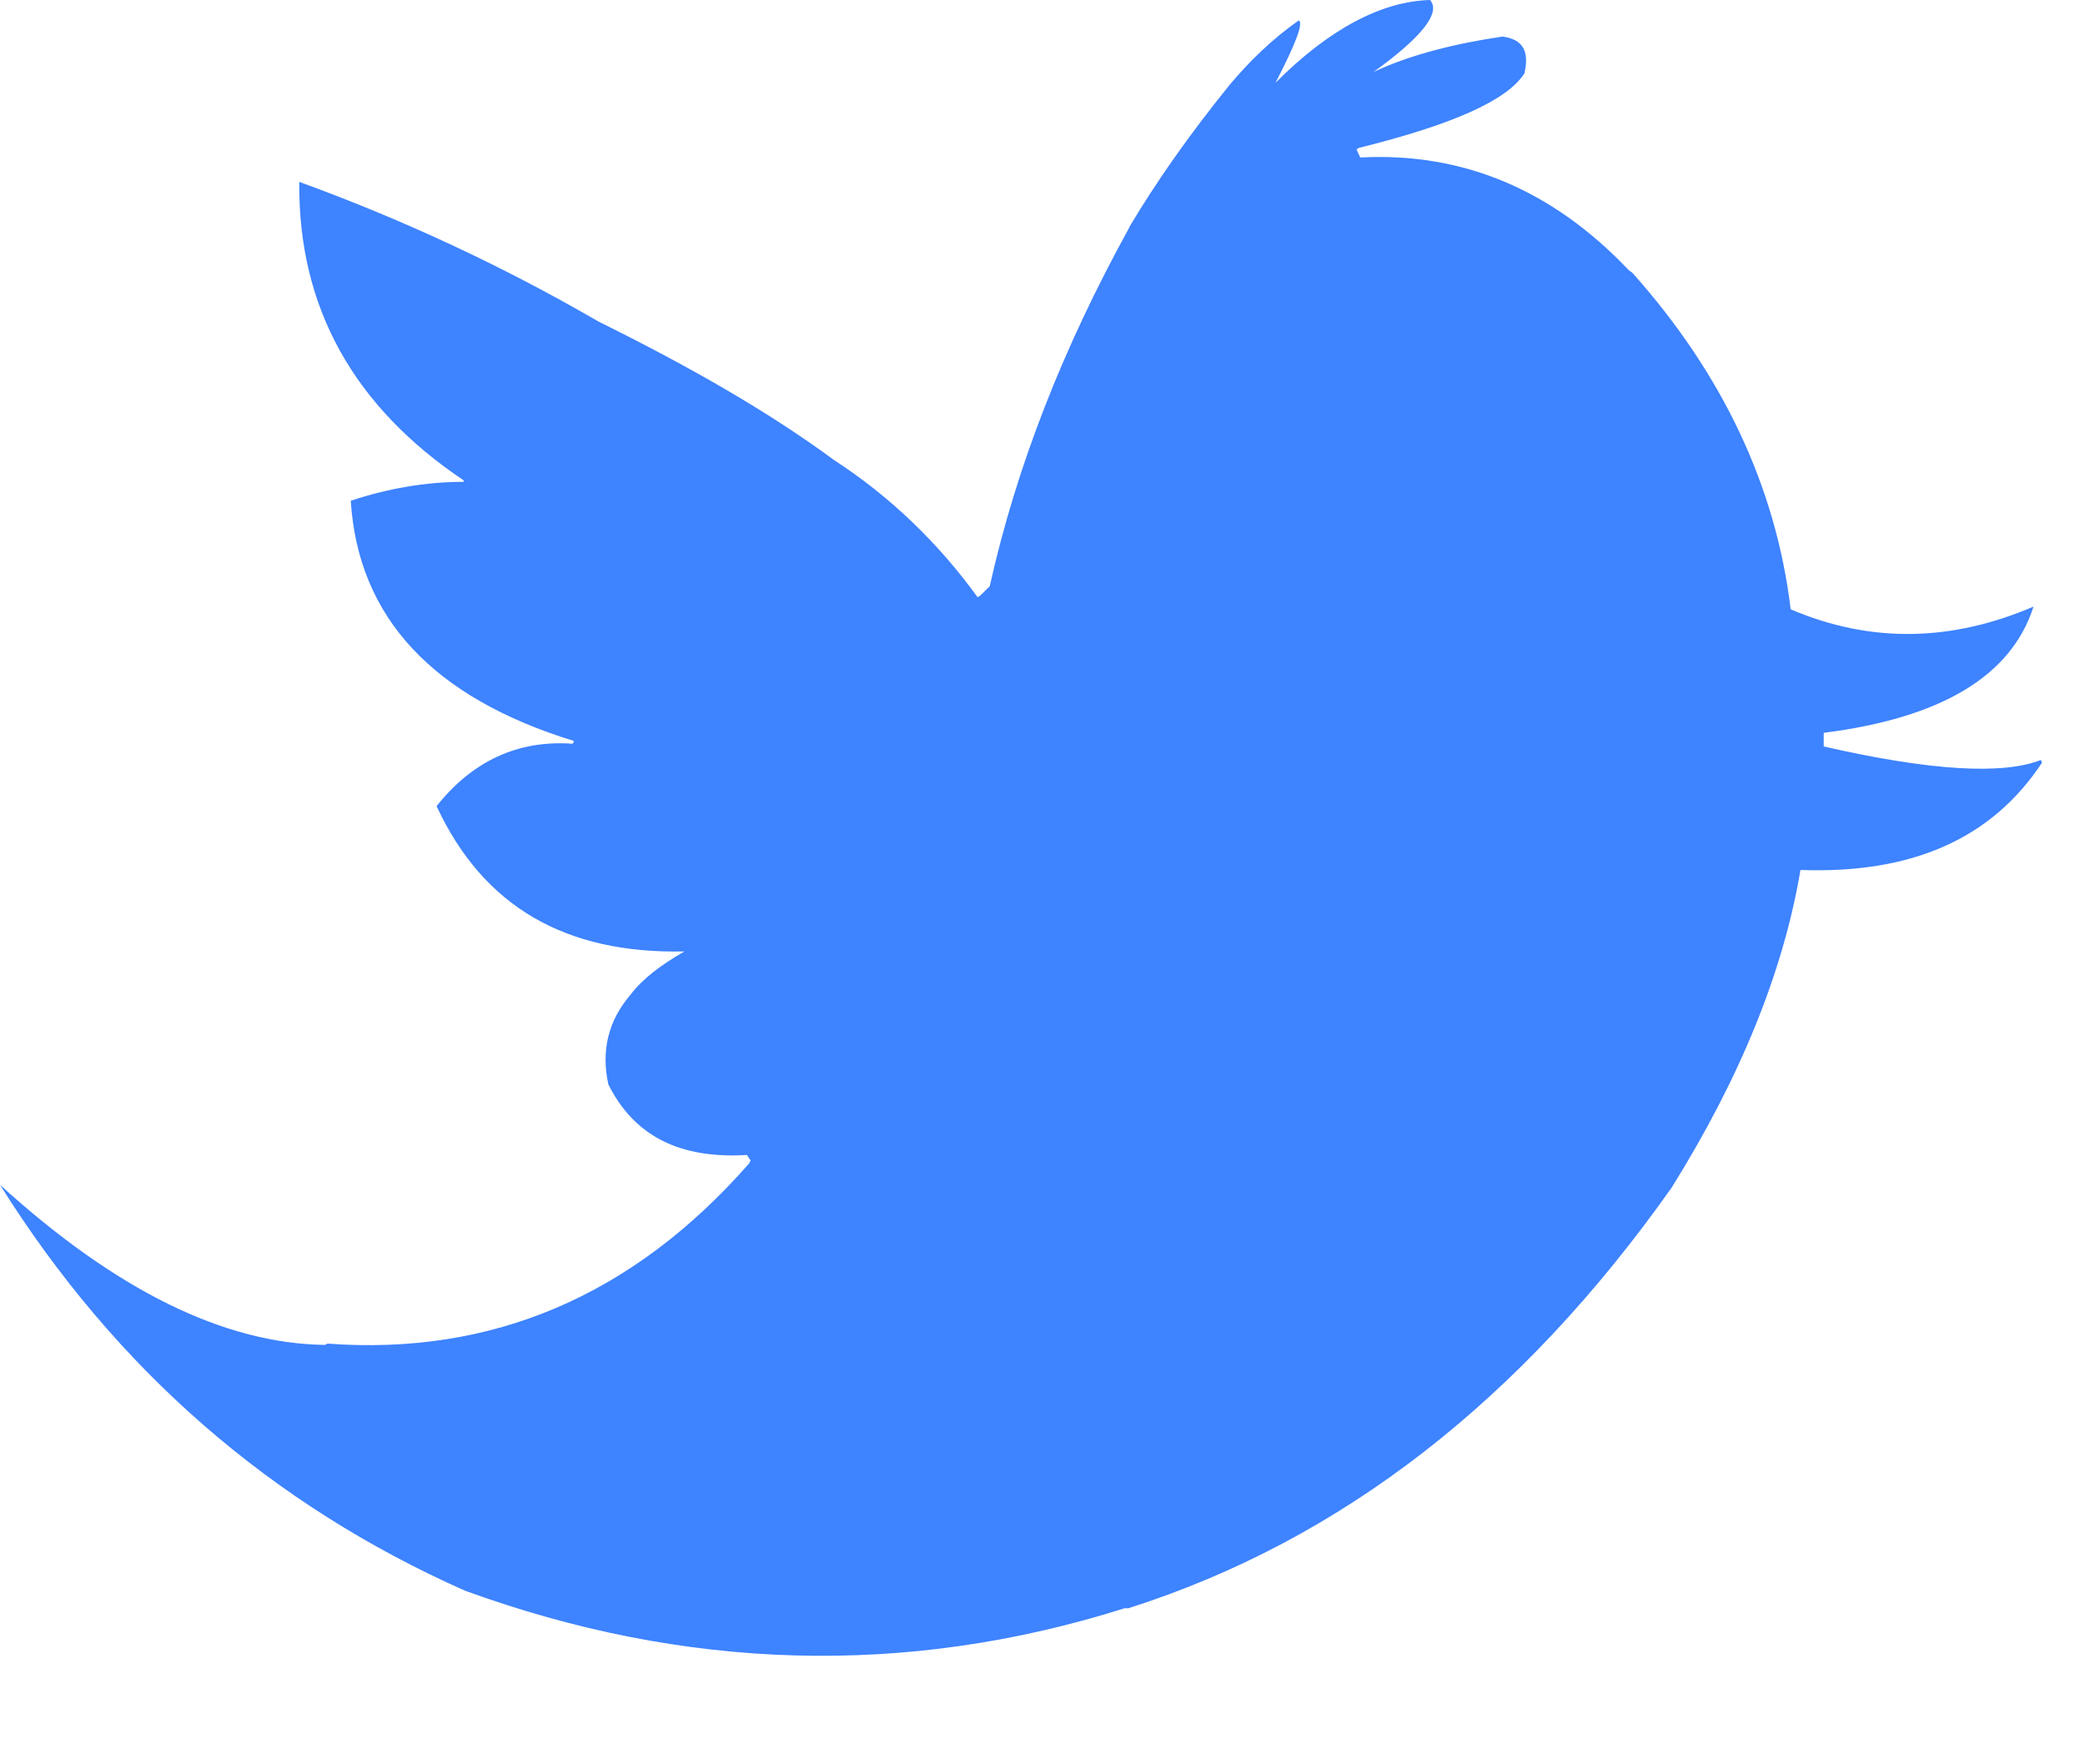 <svg width="13" height="11" viewBox="0 0 13 11" fill="none" xmlns="http://www.w3.org/2000/svg">
<path d="M10.178 1.701L10.155 1.684C9.681 1.185 9.123 0.948 8.481 0.982L8.458 0.931L8.473 0.922C9.054 0.778 9.398 0.626 9.505 0.457C9.536 0.322 9.498 0.245 9.368 0.228C9.077 0.271 8.802 0.338 8.565 0.448C8.871 0.228 8.985 0.076 8.916 0C8.618 0.008 8.289 0.178 7.953 0.516C8.075 0.279 8.129 0.144 8.098 0.127C7.93 0.245 7.792 0.381 7.67 0.525C7.41 0.846 7.204 1.142 7.043 1.413L7.035 1.43C6.63 2.166 6.339 2.902 6.171 3.655L6.11 3.715L6.095 3.723C5.85 3.385 5.552 3.097 5.2 2.868C4.787 2.564 4.298 2.285 3.732 2.005C3.12 1.65 2.493 1.362 1.866 1.134C1.858 1.921 2.21 2.538 2.891 2.995V3.004C2.654 3.004 2.416 3.046 2.187 3.122C2.233 3.85 2.699 4.349 3.579 4.62L3.571 4.637C3.227 4.612 2.944 4.747 2.722 5.026C3.013 5.652 3.525 5.948 4.267 5.932C4.122 6.016 4.007 6.101 3.931 6.202C3.793 6.363 3.747 6.549 3.793 6.761C3.954 7.082 4.236 7.226 4.657 7.201L4.68 7.235L4.672 7.252C3.946 8.081 3.066 8.453 2.042 8.377L2.026 8.385C1.399 8.377 0.726 8.047 0 7.387C0.726 8.546 1.698 9.384 2.898 9.917C4.267 10.416 5.644 10.459 7.012 10.027H7.035C8.366 9.604 9.49 8.724 10.423 7.404C10.851 6.718 11.119 6.058 11.226 5.424C11.922 5.449 12.419 5.229 12.732 4.755L12.725 4.738C12.488 4.832 12.037 4.806 11.371 4.654V4.569C12.105 4.476 12.541 4.214 12.679 3.782C12.166 4.002 11.662 4.011 11.165 3.799C11.073 3.038 10.744 2.335 10.178 1.701Z" fill="#3E83FF"/>
</svg>
